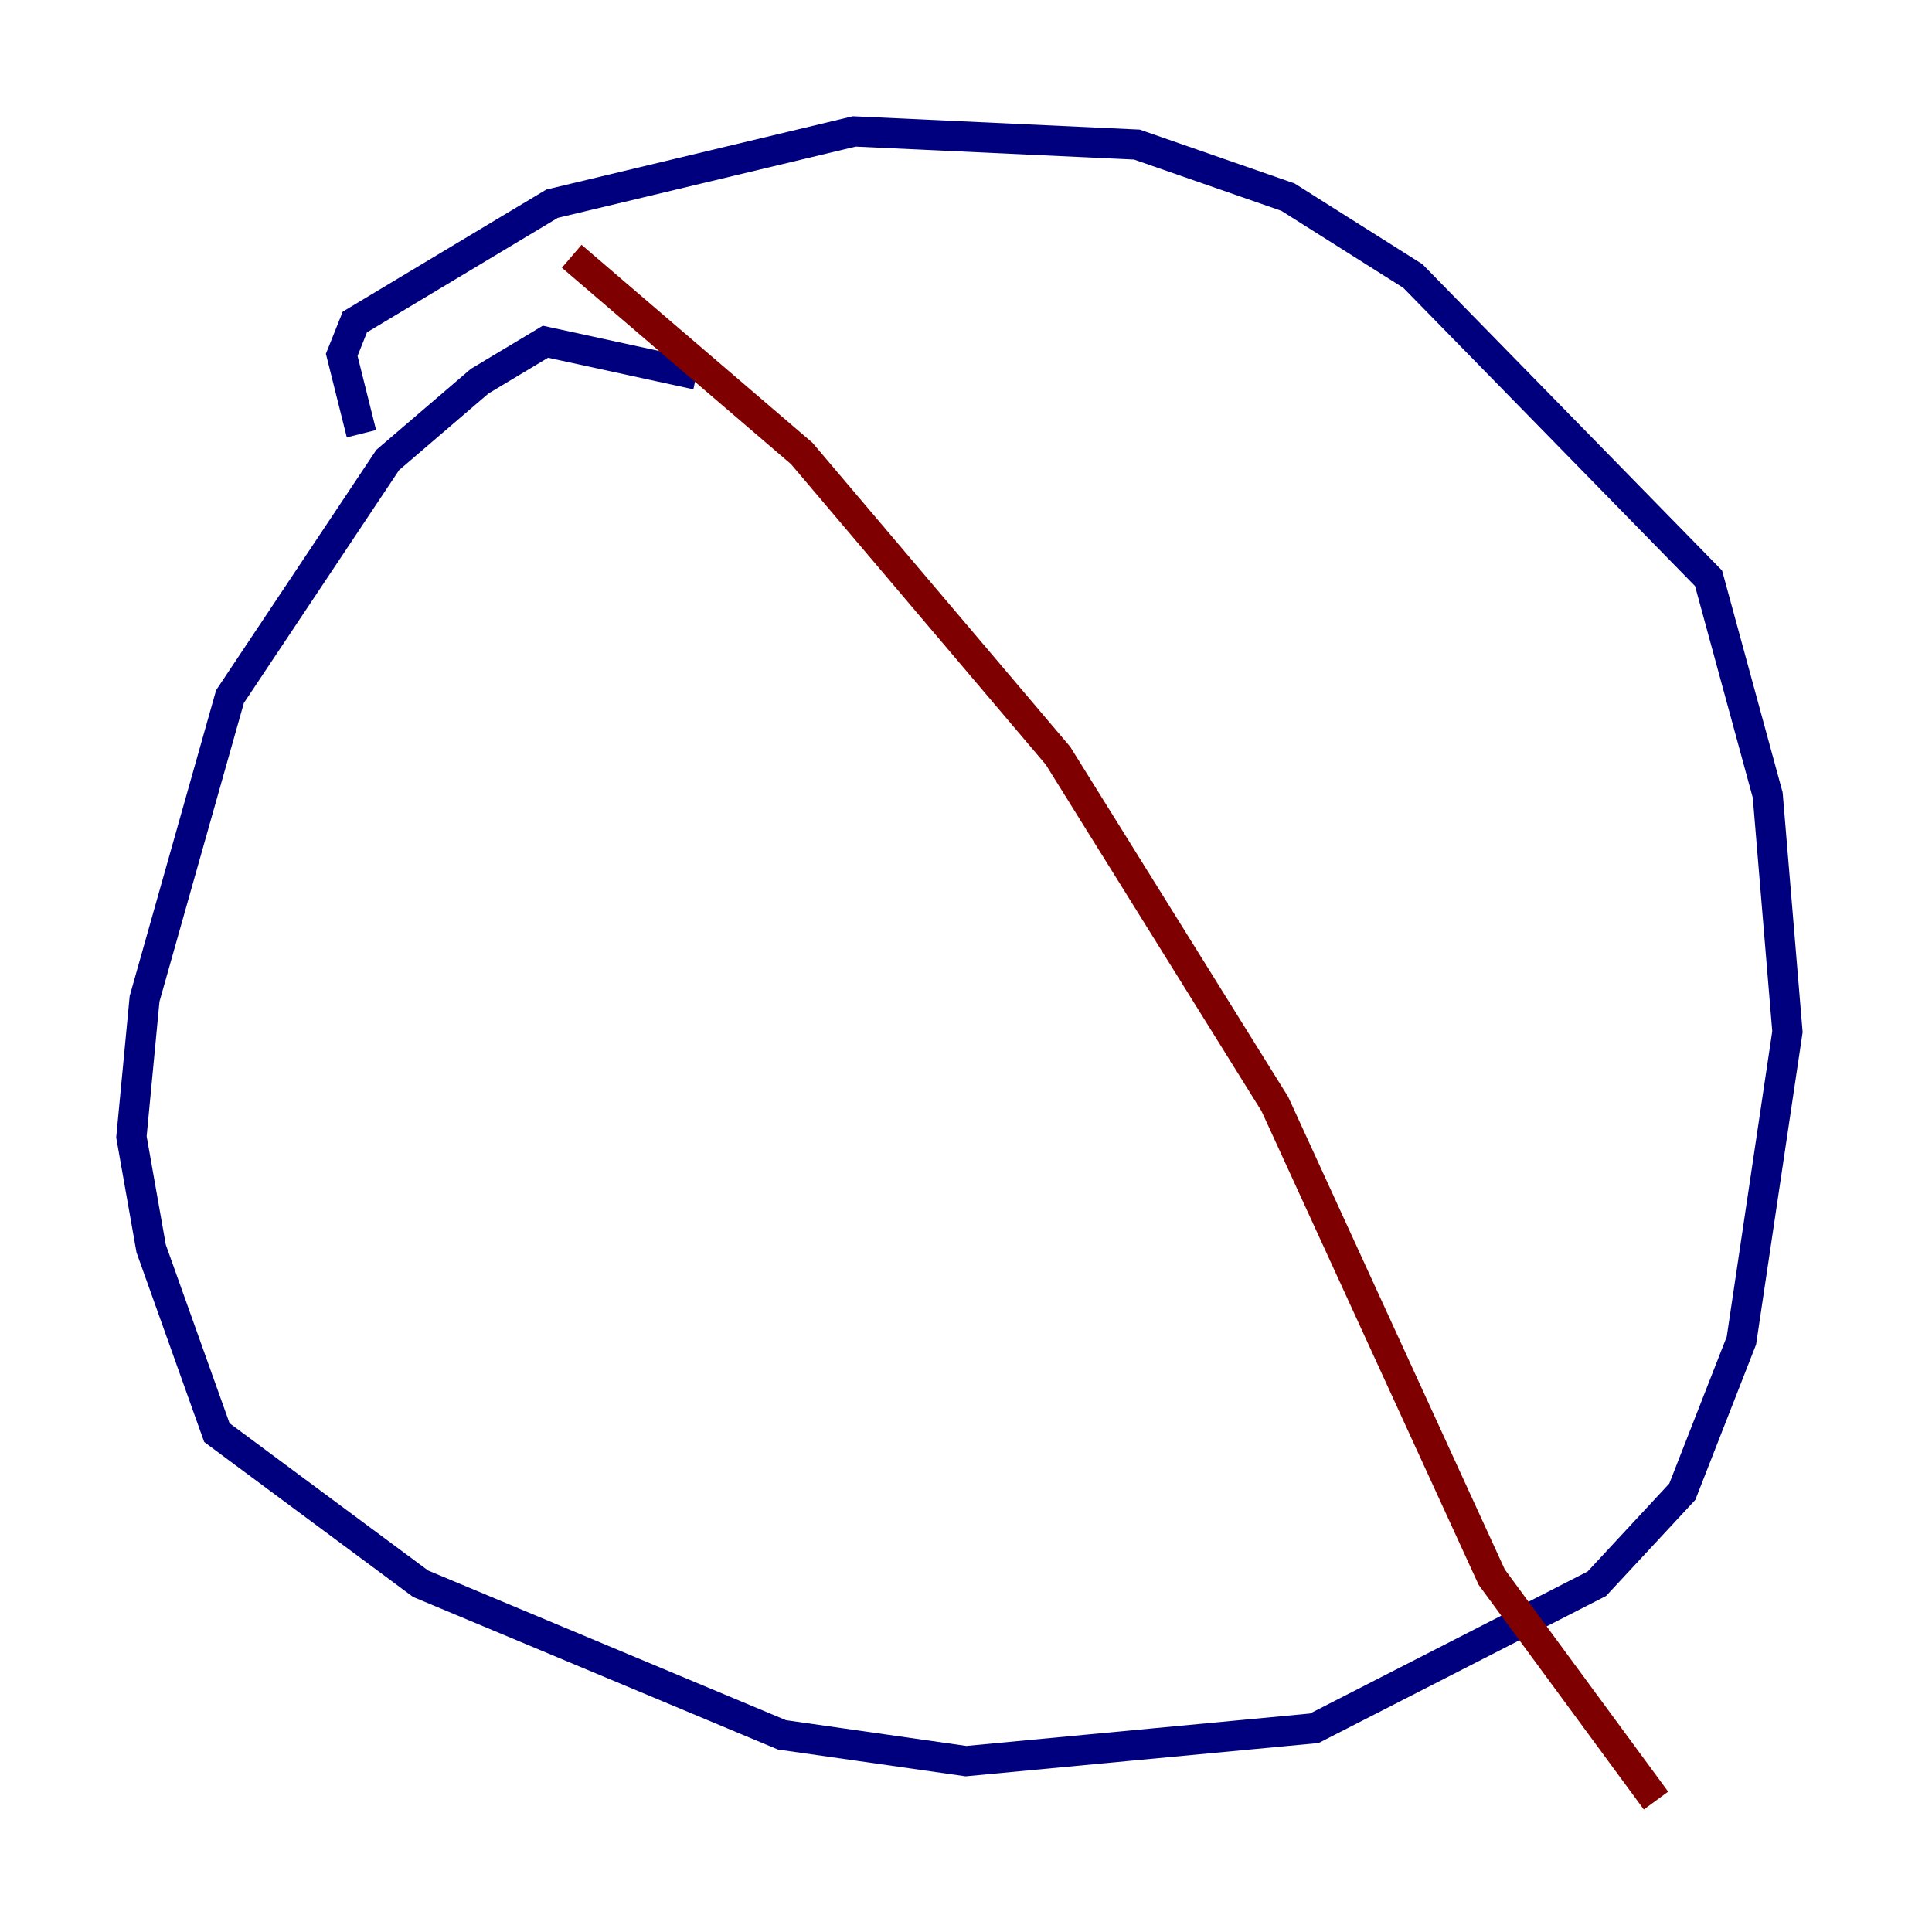 <?xml version="1.0" encoding="utf-8" ?>
<svg baseProfile="tiny" height="128" version="1.2" viewBox="0,0,128,128" width="128" xmlns="http://www.w3.org/2000/svg" xmlns:ev="http://www.w3.org/2001/xml-events" xmlns:xlink="http://www.w3.org/1999/xlink"><defs /><polyline fill="none" points="46.15,24.816 36.136,22.64 31.782,25.252 25.687,30.476 15.238,46.15 9.578,66.177 8.707,75.32 10.014,82.721 14.367,94.912 27.864,104.925 51.809,114.939 64.0,116.68 87.075,114.503 105.796,104.925 111.456,98.83 115.374,88.816 118.422,68.354 117.116,52.68 113.197,38.313 93.605,18.286 85.333,13.061 75.32,9.578 56.599,8.707 36.571,13.497 23.51,21.333 22.64,23.51 23.946,28.735" stroke="#00007f" stroke-width="2" /><polyline fill="none" points="37.878,16.98 53.116,30.041 70.095,50.068 84.463,73.143 98.83,104.49 109.714,119.293" stroke="#7f0000" stroke-width="2" /></svg>